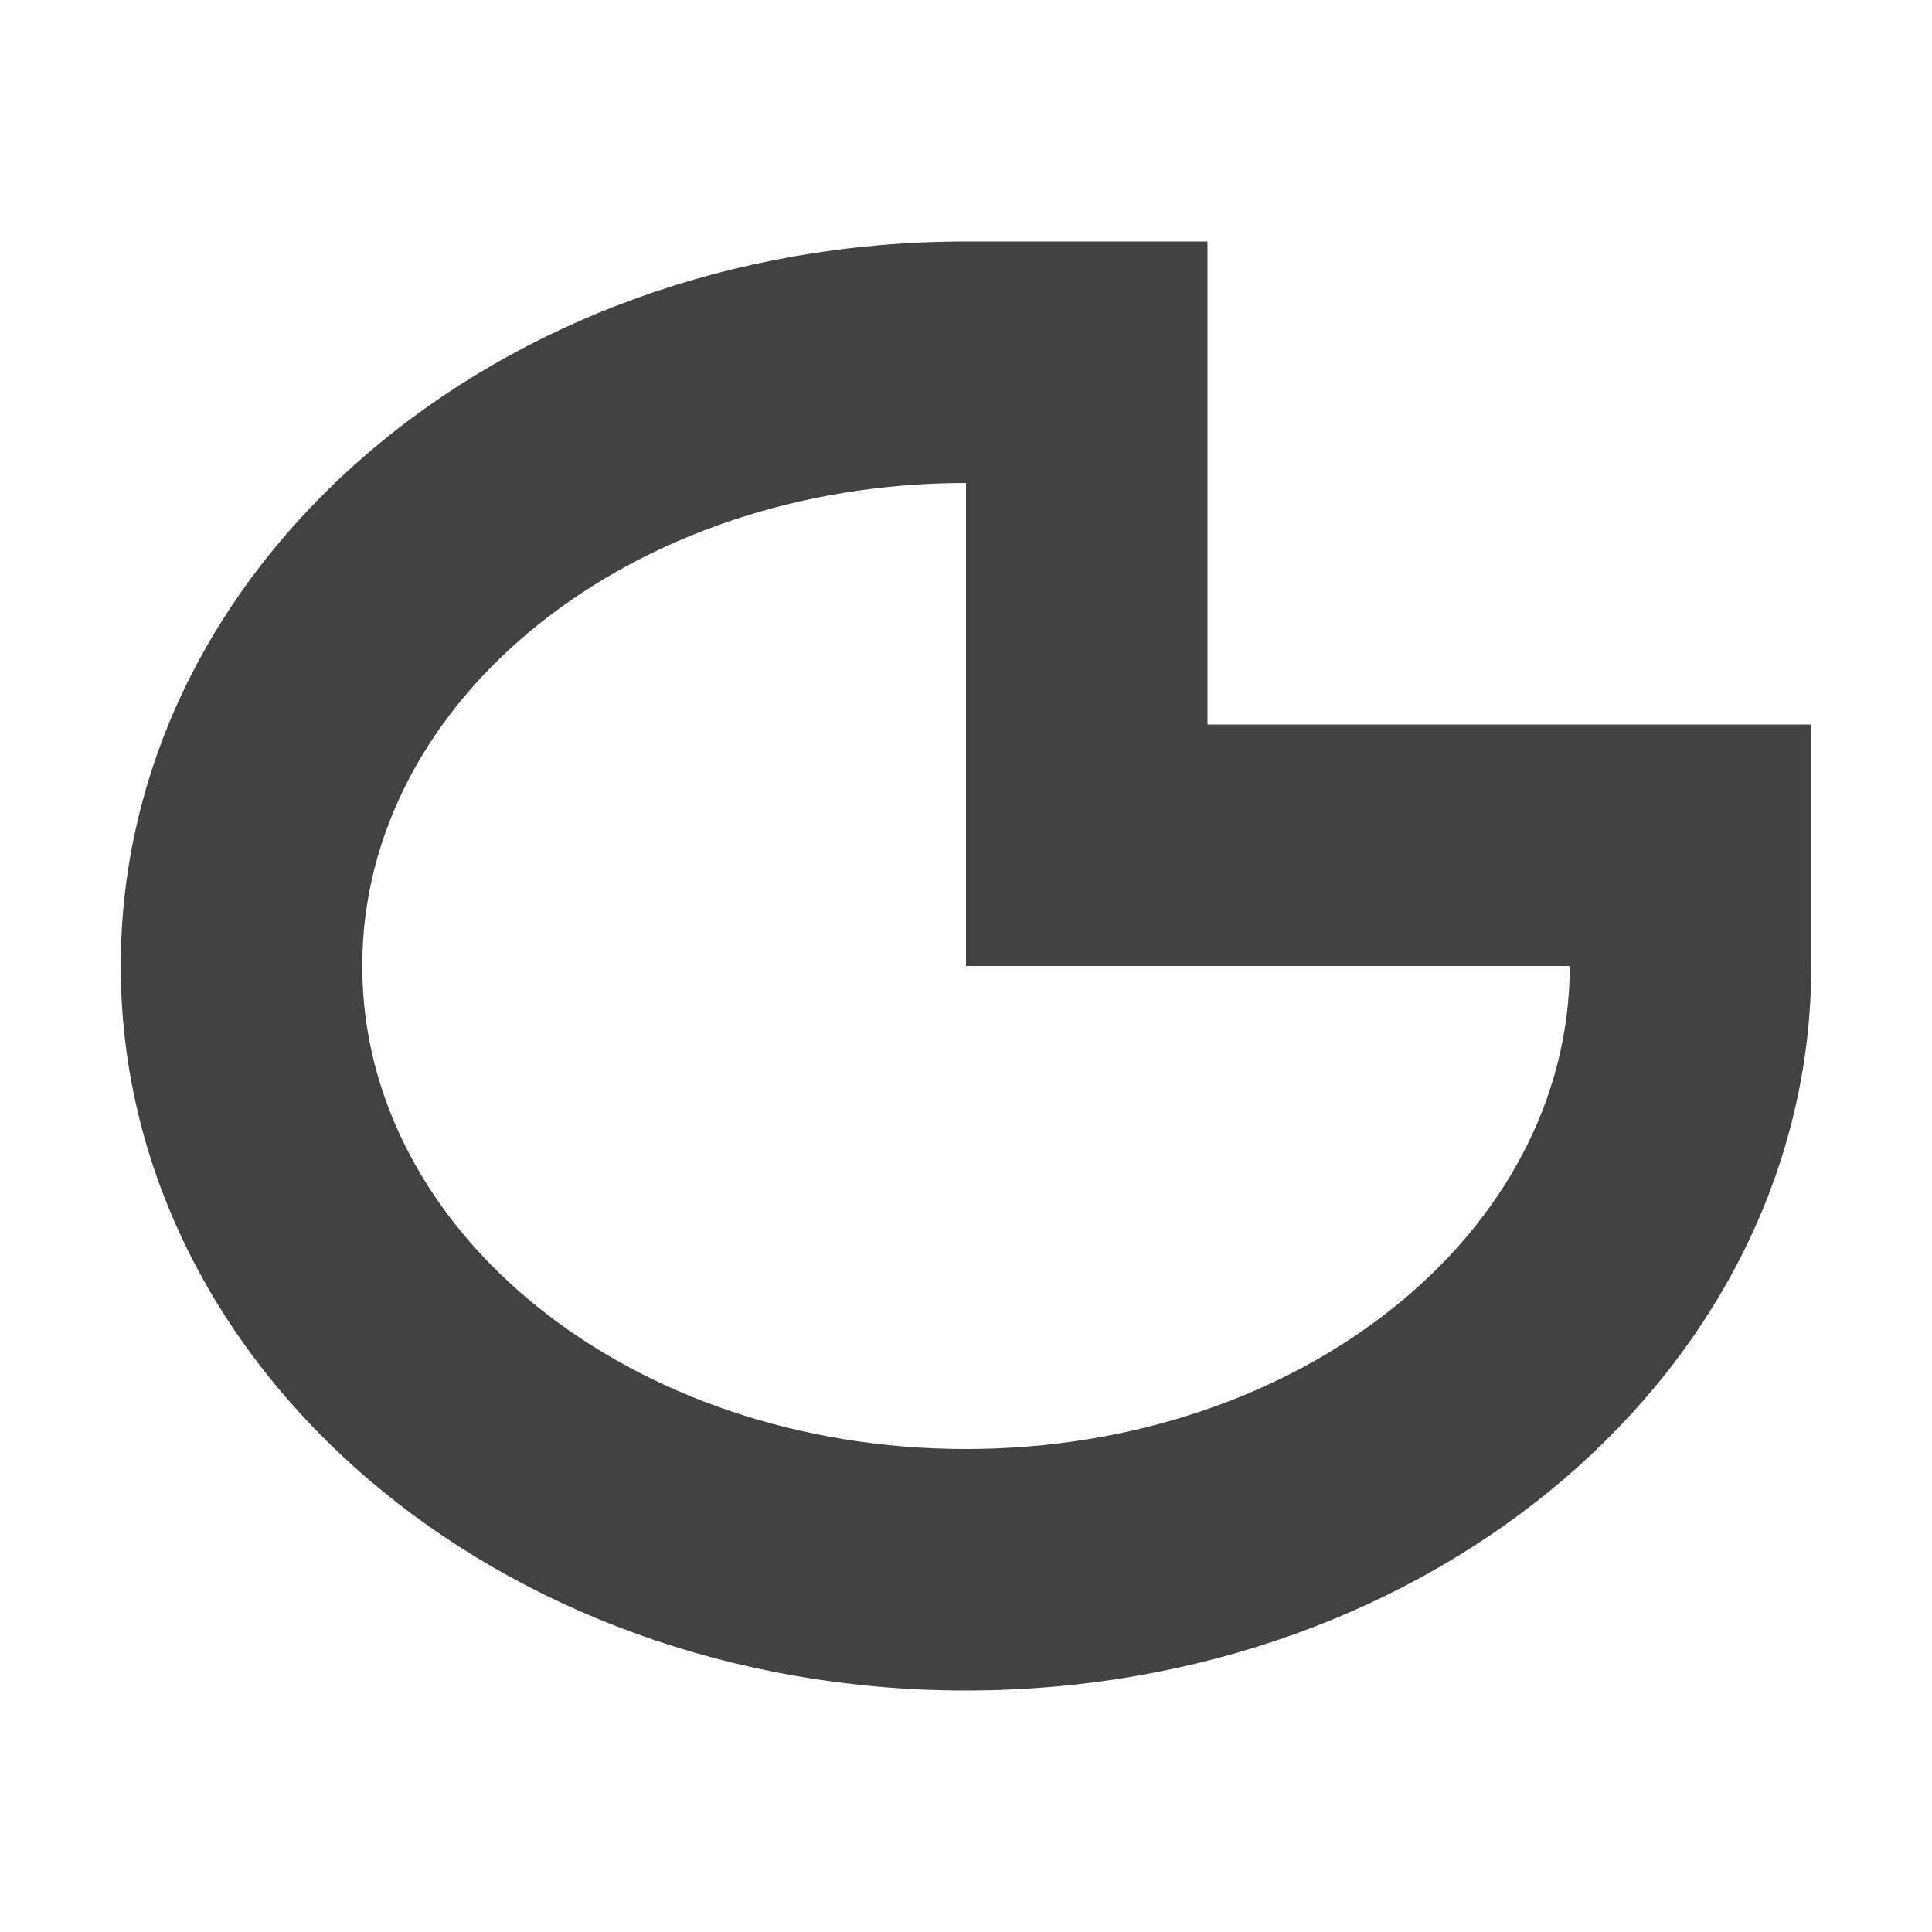 <?xml version="1.0" encoding="UTF-8"?>
<svg xmlns="http://www.w3.org/2000/svg" xmlns:xlink="http://www.w3.org/1999/xlink" width="16px" height="16px" viewBox="0 0 16 16" version="1.1">
<g id="surface1">
<defs>
  <style id="current-color-scheme" type="text/css">
   .ColorScheme-Text { color:#424242; } .ColorScheme-Highlight { color:#eeeeee; }
  </style>
 </defs>
<path style="fill:currentColor" class="ColorScheme-Text" d="M 8 2 C 4.121 2 1 4.676 1 8 C 1 11.324 4.121 14 8 14 C 11.879 14 15 11.324 15 8 L 15 6 L 10 6 L 10 2 Z M 8 4 L 8 8 L 13 8 C 13 10.215 10.77 12 8 12 C 5.23 12 3 10.215 3 8 C 3 5.785 5.23 4 8 4 Z M 8 4 "/>
</g>
</svg>
